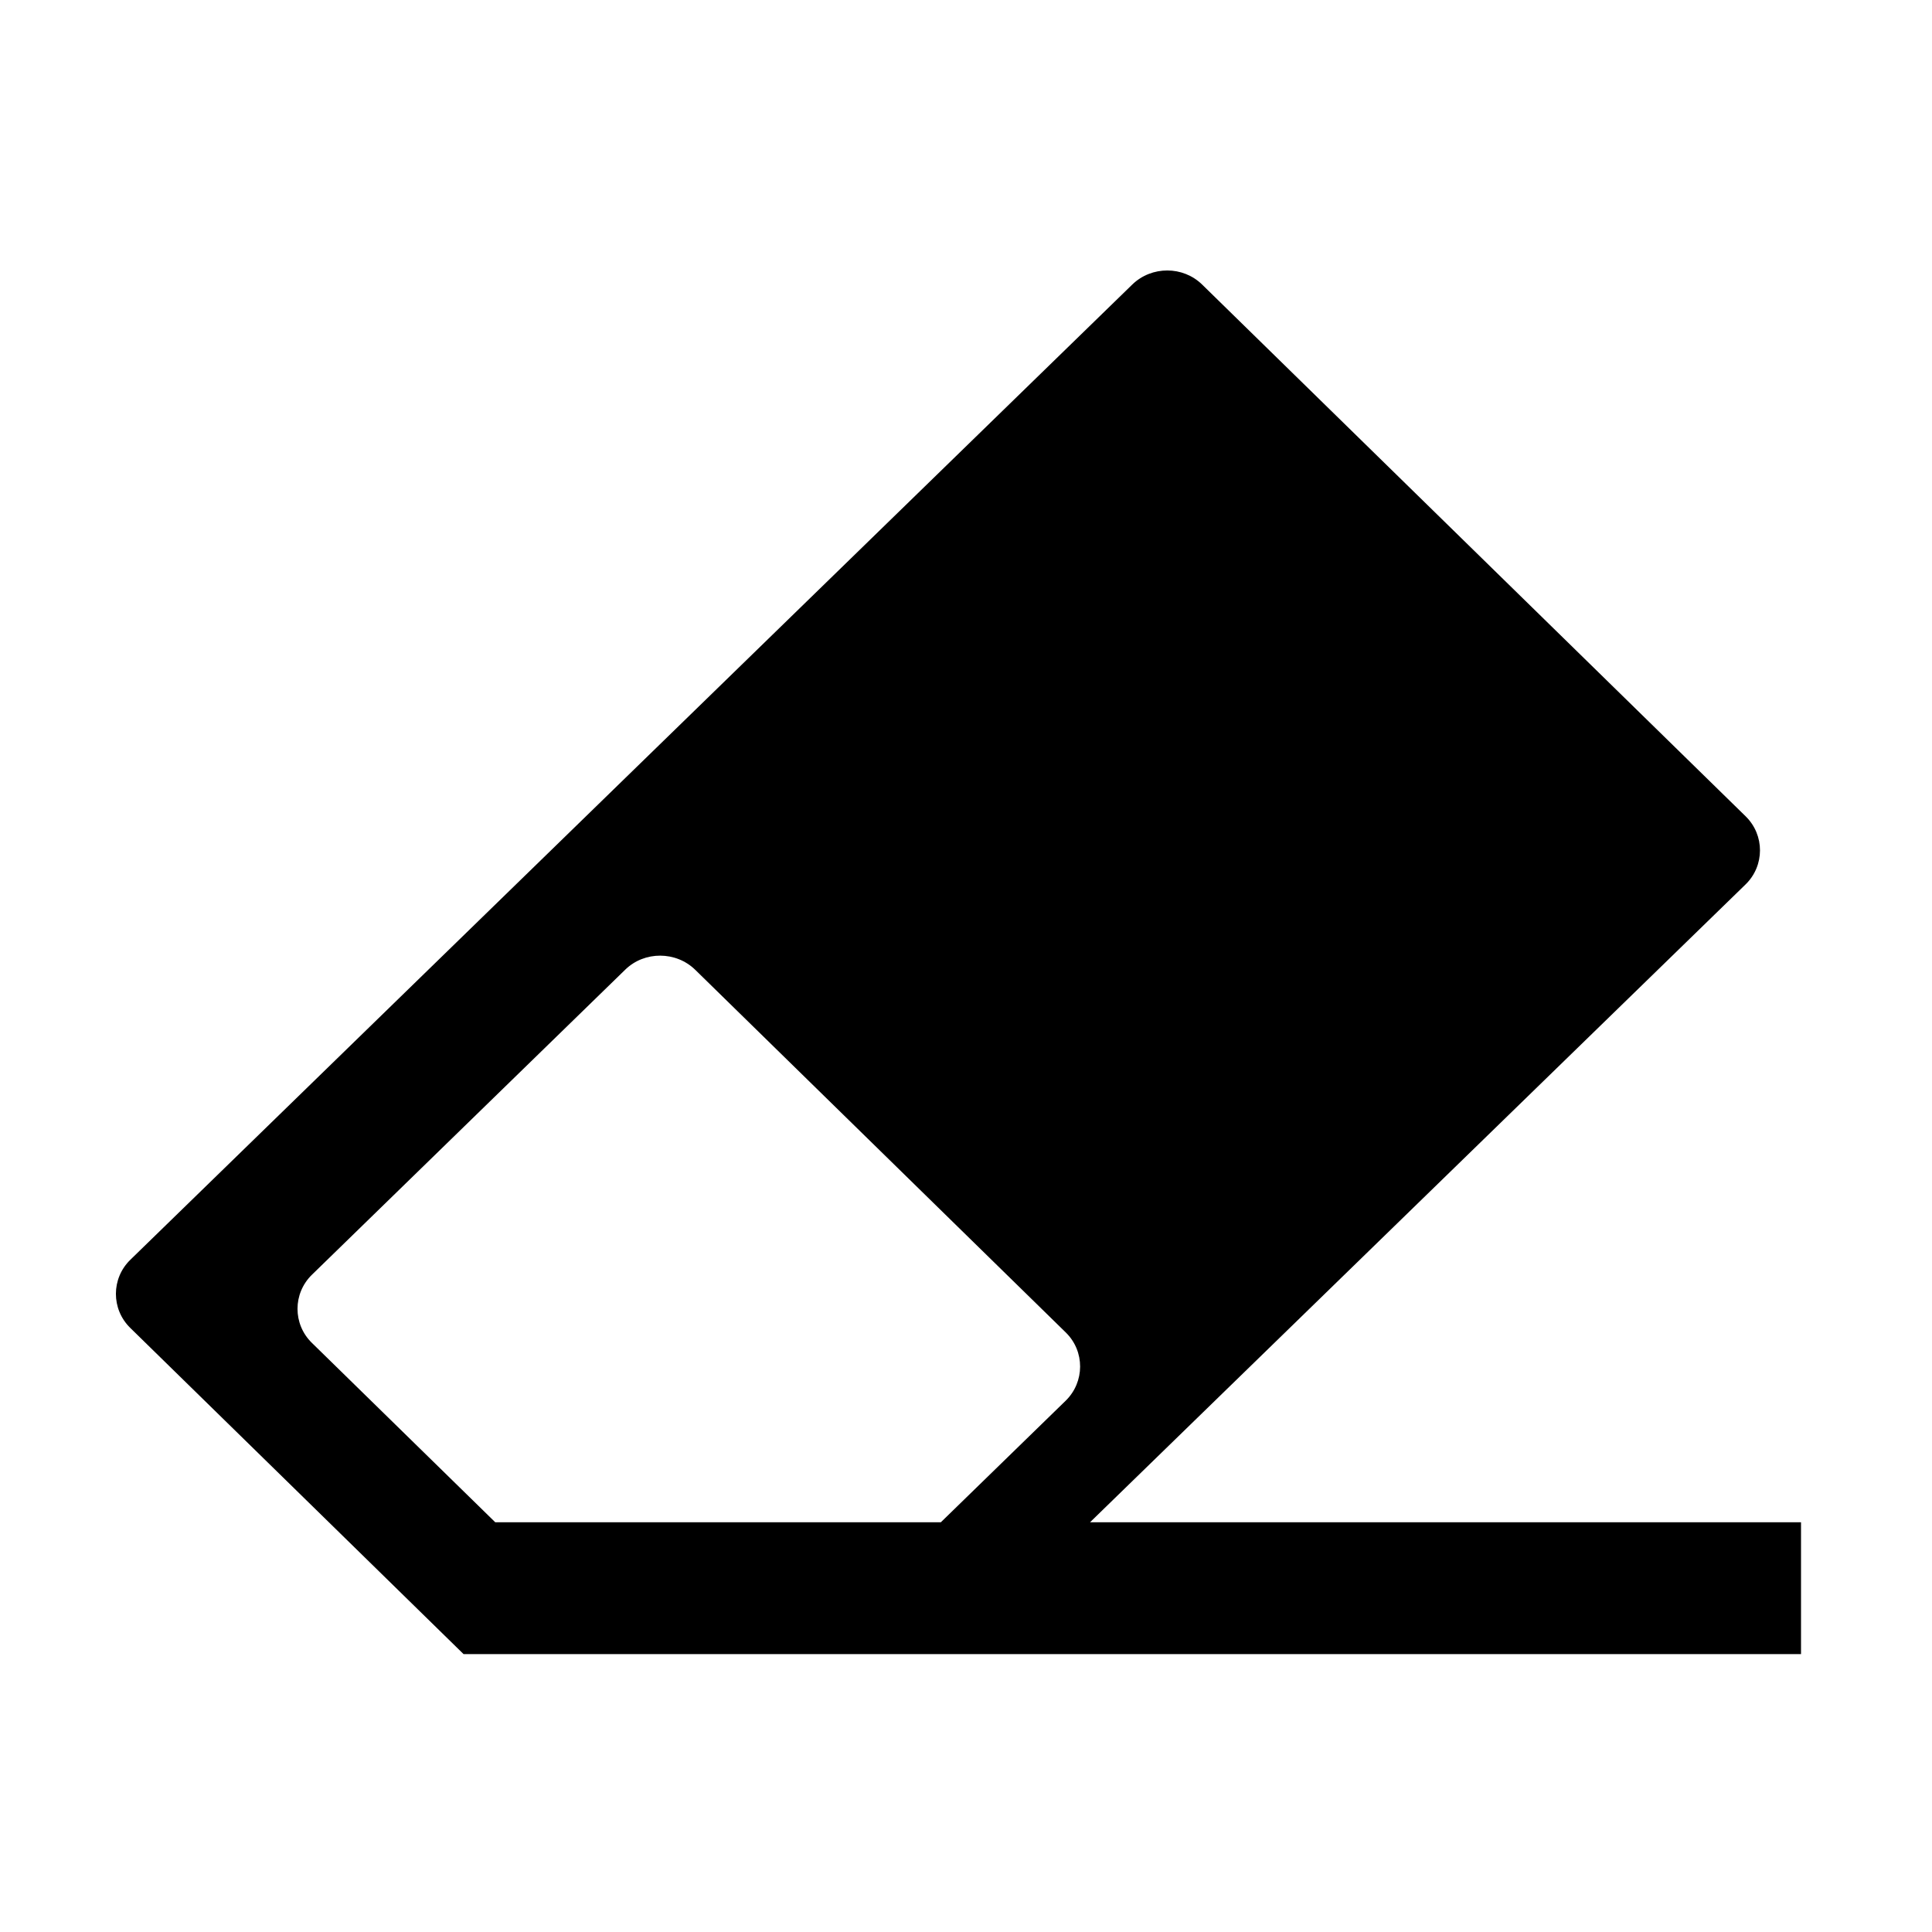 <svg width="50" height="50" viewBox="0 0 50 50" fill="none" xmlns="http://www.w3.org/2000/svg">
<path fill-rule="evenodd" clip-rule="evenodd" d="M12.817 39.396H24.349L27.579 36.251C28.076 35.766 28.079 34.969 27.582 34.484L17.992 25.098C17.495 24.613 16.679 24.609 16.182 25.094L8.075 32.988C7.575 33.473 7.575 34.27 8.072 34.754L12.817 39.396ZM28.21 39.396H46.61V42.808H24.707H20.846H16.302H12.121H11.997L3.372 34.367C2.875 33.882 2.875 33.085 3.376 32.6L29.304 7.363C29.804 6.878 30.617 6.878 31.114 7.367L45.176 21.125C45.673 21.61 45.673 22.406 45.173 22.891L28.21 39.396Z" fill="black"/>
</svg>
